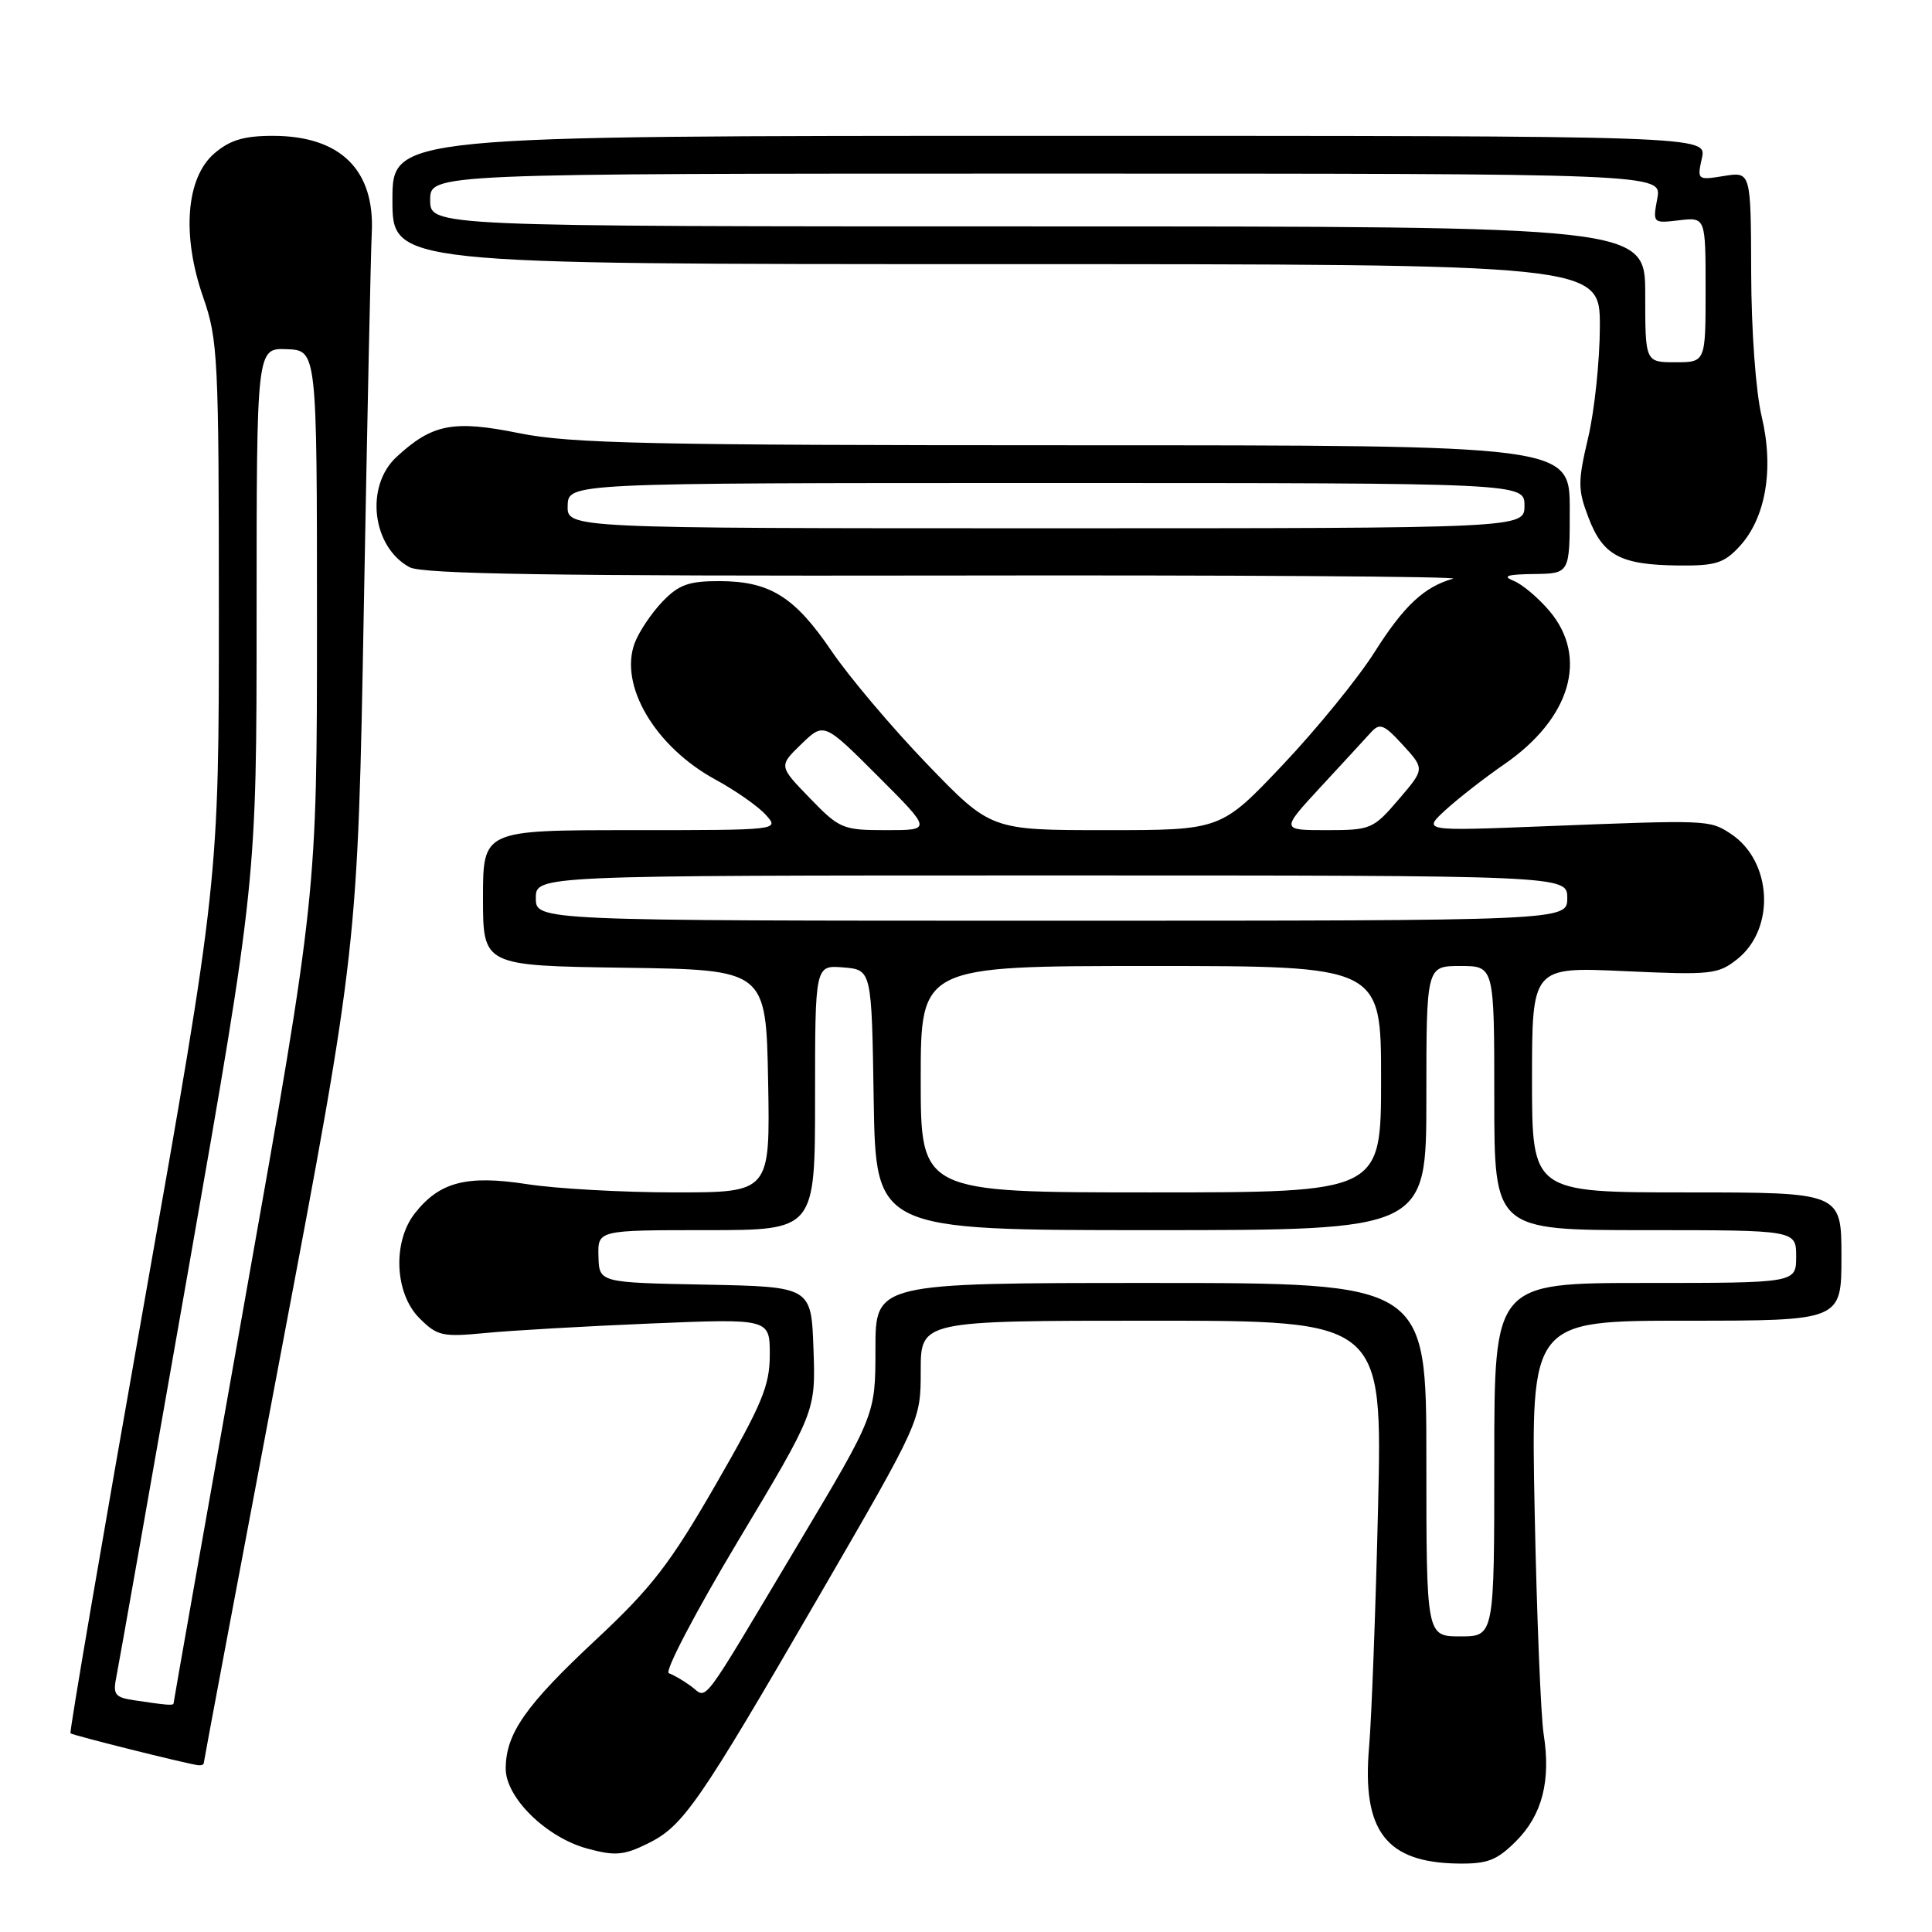 <?xml version="1.0" encoding="UTF-8" standalone="no"?>
<!DOCTYPE svg PUBLIC "-//W3C//DTD SVG 1.1//EN" "http://www.w3.org/Graphics/SVG/1.1/DTD/svg11.dtd" >
<svg xmlns="http://www.w3.org/2000/svg" xmlns:xlink="http://www.w3.org/1999/xlink" version="1.1" viewBox="0 0 256 256">
 <g >
 <path fill="currentColor"
d=" M 200.89 243.96 C 204.35 240.50 205.52 235.96 204.54 229.77 C 204.17 227.42 203.63 214.14 203.35 200.25 C 202.85 175.00 202.85 175.00 223.42 175.00 C 244.00 175.00 244.00 175.00 244.00 166.50 C 244.00 158.00 244.00 158.00 223.50 158.00 C 203.00 158.00 203.00 158.00 203.00 143.06 C 203.00 128.12 203.00 128.12 215.25 128.68 C 226.76 129.21 227.66 129.11 230.21 127.08 C 235.30 123.02 234.81 114.07 229.32 110.47 C 226.51 108.63 226.36 108.63 204.50 109.49 C 188.50 110.12 188.50 110.12 191.56 107.31 C 193.25 105.77 196.74 103.05 199.32 101.27 C 208.10 95.22 210.50 87.12 205.33 80.98 C 203.86 79.24 201.73 77.43 200.58 76.97 C 199.01 76.33 199.66 76.11 203.25 76.06 C 208.00 76.00 208.00 76.00 208.00 67.50 C 208.00 59.00 208.00 59.00 142.35 59.00 C 86.12 59.00 75.57 58.77 68.80 57.40 C 60.05 55.63 57.27 56.17 52.53 60.56 C 48.34 64.44 49.30 72.47 54.27 75.16 C 55.96 76.07 73.31 76.34 125.50 76.26 C 163.45 76.19 193.62 76.39 192.54 76.68 C 188.71 77.75 186.01 80.28 182.11 86.45 C 179.94 89.88 174.47 96.59 169.97 101.35 C 161.78 110.00 161.78 110.00 146.53 110.00 C 131.29 110.00 131.29 110.00 122.85 101.25 C 118.21 96.43 112.51 89.69 110.18 86.26 C 105.27 79.03 101.99 77.00 95.24 77.00 C 91.23 77.00 89.91 77.49 87.75 79.75 C 86.31 81.26 84.67 83.71 84.11 85.18 C 81.99 90.80 86.80 98.94 94.80 103.30 C 97.45 104.74 100.44 106.83 101.46 107.96 C 103.31 110.00 103.31 110.00 83.65 110.00 C 64.00 110.00 64.00 110.00 64.00 118.98 C 64.00 127.96 64.00 127.96 82.75 128.23 C 101.50 128.50 101.50 128.50 101.78 143.25 C 102.05 158.00 102.05 158.00 89.47 158.00 C 82.55 158.00 73.72 157.51 69.86 156.91 C 61.86 155.67 58.24 156.60 54.97 160.77 C 52.00 164.55 52.29 171.38 55.57 174.66 C 57.94 177.03 58.61 177.18 64.32 176.63 C 67.72 176.30 77.59 175.73 86.25 175.37 C 102.00 174.72 102.00 174.72 102.00 179.50 C 102.00 183.61 100.99 186.04 94.84 196.71 C 88.76 207.26 86.36 210.36 78.91 217.32 C 69.63 225.98 67.02 229.72 67.01 234.35 C 67.00 238.20 72.41 243.50 77.87 244.96 C 81.49 245.94 82.66 245.84 85.79 244.30 C 90.53 241.98 92.48 239.17 108.59 211.38 C 122.00 188.25 122.00 188.25 122.00 181.63 C 122.00 175.00 122.00 175.00 152.59 175.00 C 183.18 175.00 183.18 175.00 182.60 199.75 C 182.28 213.36 181.74 227.65 181.41 231.49 C 180.45 242.60 183.65 246.79 193.17 246.93 C 197.09 246.99 198.34 246.51 200.89 243.96 Z  M 27.00 233.62 C 27.00 233.42 31.59 209.00 37.20 179.37 C 47.40 125.50 47.40 125.50 48.21 80.50 C 48.66 55.75 49.13 33.43 49.26 30.89 C 49.69 22.51 45.10 18.00 36.15 18.00 C 32.31 18.00 30.46 18.56 28.40 20.33 C 24.64 23.56 24.06 31.20 26.93 39.41 C 28.87 44.95 29.00 47.48 29.00 81.02 C 29.00 116.72 29.00 116.72 19.03 173.05 C 13.54 204.04 9.18 229.51 9.34 229.67 C 9.60 229.93 24.51 233.66 26.25 233.90 C 26.66 233.95 27.00 233.83 27.00 233.62 Z  M 230.48 72.42 C 233.97 68.66 235.09 62.13 233.43 55.18 C 232.65 51.92 232.06 43.81 232.04 36.12 C 232.00 22.74 232.00 22.74 228.43 23.32 C 224.91 23.89 224.87 23.85 225.51 20.95 C 226.16 18.00 226.16 18.00 139.08 18.00 C 52.00 18.00 52.00 18.00 52.00 26.50 C 52.00 35.00 52.00 35.00 132.00 35.00 C 212.00 35.00 212.00 35.00 211.99 43.25 C 211.98 47.79 211.28 54.42 210.44 57.99 C 209.06 63.85 209.06 64.88 210.49 68.60 C 212.39 73.60 214.72 74.84 222.30 74.93 C 227.29 74.99 228.43 74.64 230.48 72.42 Z  M 91.58 223.44 C 90.56 222.69 89.22 221.91 88.62 221.71 C 88.02 221.51 92.15 213.62 97.80 204.18 C 108.08 187.02 108.08 187.02 107.79 178.76 C 107.50 170.50 107.50 170.50 93.45 170.22 C 79.39 169.95 79.39 169.95 79.30 166.47 C 79.20 163.00 79.20 163.00 93.60 163.00 C 108.00 163.00 108.00 163.00 108.00 145.44 C 108.00 127.88 108.00 127.88 111.75 128.19 C 115.50 128.50 115.50 128.50 115.77 145.75 C 116.05 163.00 116.05 163.00 152.52 163.00 C 189.00 163.00 189.00 163.00 189.00 145.50 C 189.00 128.00 189.00 128.00 193.50 128.00 C 198.00 128.00 198.00 128.00 198.00 145.50 C 198.00 163.00 198.00 163.00 218.00 163.00 C 238.00 163.00 238.00 163.00 238.00 166.50 C 238.00 170.00 238.00 170.00 218.00 170.00 C 198.00 170.00 198.00 170.00 198.00 193.42 C 198.00 216.83 198.00 216.83 193.50 216.83 C 189.00 216.83 189.00 216.83 189.00 193.42 C 189.00 170.00 189.00 170.00 152.50 170.00 C 116.00 170.00 116.00 170.00 116.00 178.73 C 116.00 187.45 116.00 187.45 105.84 204.48 C 92.46 226.90 93.83 225.08 91.58 223.44 Z  M 122.00 143.00 C 122.00 128.00 122.00 128.00 152.50 128.00 C 183.00 128.00 183.00 128.00 183.00 143.00 C 183.00 158.00 183.00 158.00 152.50 158.00 C 122.00 158.00 122.00 158.00 122.00 143.00 Z  M 71.00 119.00 C 71.00 116.00 71.00 116.00 139.33 116.00 C 207.67 116.00 207.67 116.00 207.67 119.00 C 207.67 122.00 207.67 122.00 139.33 122.00 C 71.00 122.00 71.00 122.00 71.00 119.00 Z  M 107.30 105.75 C 103.18 101.50 103.18 101.50 106.18 98.60 C 109.18 95.70 109.18 95.70 116.33 102.85 C 123.48 110.00 123.48 110.00 117.45 110.00 C 111.66 110.00 111.25 109.83 107.30 105.75 Z  M 175.02 104.25 C 177.94 101.09 180.94 97.84 181.67 97.03 C 182.83 95.76 183.39 95.98 185.90 98.73 C 188.79 101.89 188.79 101.89 185.32 105.94 C 181.97 109.86 181.63 110.00 175.78 110.00 C 169.71 110.00 169.71 110.00 175.02 104.25 Z  M 75.22 67.00 C 75.30 64.00 75.30 64.00 138.65 64.00 C 202.00 64.00 202.00 64.00 202.00 67.00 C 202.00 70.00 202.00 70.00 138.57 70.00 C 75.13 70.00 75.13 70.00 75.22 67.00 Z  M 17.69 225.28 C 15.23 224.91 14.94 224.51 15.42 222.18 C 15.72 220.70 20.02 196.37 24.98 168.11 C 34.00 116.72 34.00 116.72 34.00 81.41 C 34.00 46.11 34.00 46.11 38.00 46.27 C 42.00 46.42 42.00 46.42 42.00 82.47 C 42.00 118.51 42.00 118.51 32.50 171.95 C 27.27 201.34 23.00 225.52 23.00 225.69 C 23.00 226.02 22.20 225.96 17.69 225.28 Z  M 218.00 39.00 C 218.00 30.00 218.00 30.00 137.50 30.00 C 57.00 30.00 57.00 30.00 57.00 26.50 C 57.00 23.00 57.00 23.00 138.61 23.00 C 220.22 23.00 220.22 23.00 219.60 26.30 C 218.99 29.58 219.01 29.60 222.49 29.19 C 226.00 28.78 226.00 28.78 226.00 38.39 C 226.00 48.00 226.00 48.00 222.00 48.00 C 218.00 48.00 218.00 48.00 218.00 39.00 Z "/>
</g>
</svg>